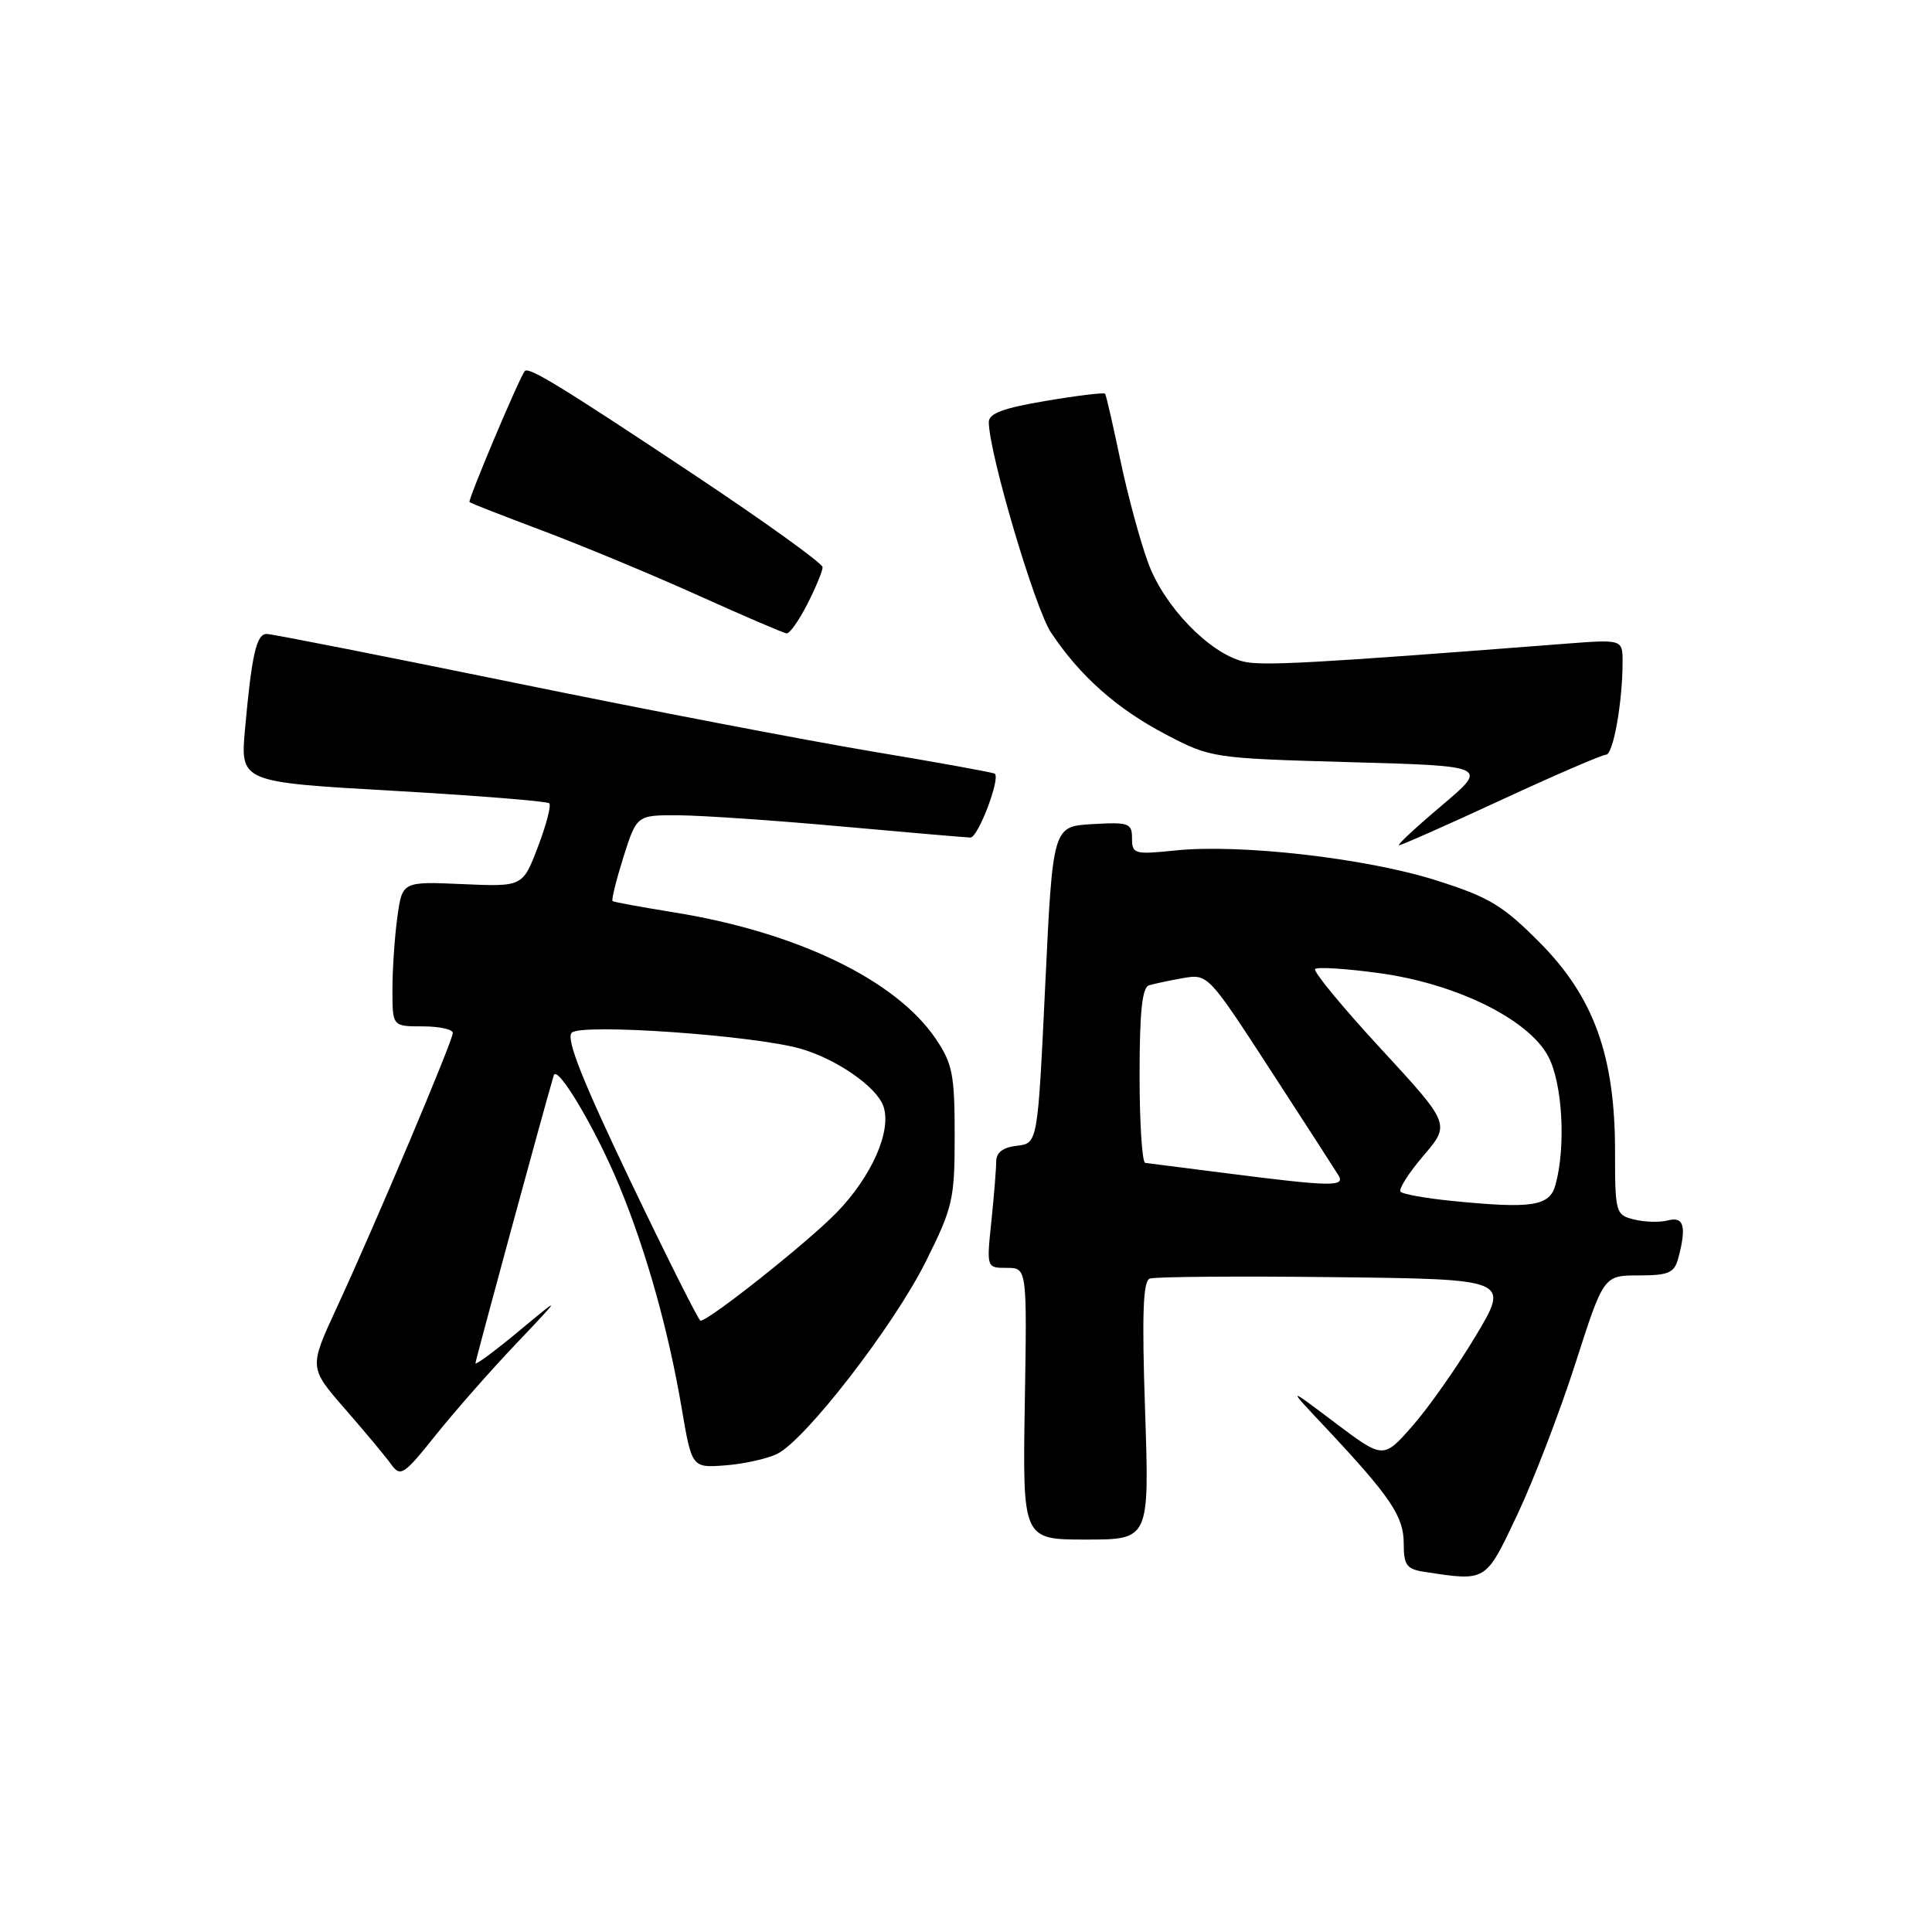 <?xml version="1.0" encoding="UTF-8" standalone="no"?>
<!DOCTYPE svg PUBLIC "-//W3C//DTD SVG 1.1//EN" "http://www.w3.org/Graphics/SVG/1.1/DTD/svg11.dtd" >
<svg xmlns="http://www.w3.org/2000/svg" xmlns:xlink="http://www.w3.org/1999/xlink" version="1.1" viewBox="0 0 256 256">
 <g >
 <path fill="currentColor"
d=" M 201.03 200.75 C 203.18 196.21 206.64 187.21 208.72 180.75 C 212.49 169.00 212.49 169.00 217.13 169.00 C 221.09 169.00 221.85 168.67 222.37 166.75 C 223.50 162.52 223.13 161.15 221.02 161.71 C 219.92 161.99 217.90 161.94 216.52 161.59 C 214.08 160.98 214.00 160.71 214.00 152.50 C 214.00 139.88 211.18 132.09 203.98 124.85 C 199.09 119.94 197.30 118.86 190.20 116.62 C 180.97 113.71 164.30 111.80 155.74 112.69 C 150.32 113.25 150.00 113.16 150.00 111.09 C 150.00 109.07 149.58 108.92 144.75 109.20 C 139.50 109.50 139.50 109.50 138.50 130.50 C 137.50 151.50 137.50 151.50 134.75 151.82 C 132.89 152.03 132.00 152.71 132.00 153.92 C 132.00 154.90 131.71 158.47 131.36 161.85 C 130.72 168.00 130.72 168.00 133.40 168.00 C 136.09 168.00 136.09 168.00 135.79 186.00 C 135.50 204.00 135.50 204.00 143.90 204.00 C 152.30 204.00 152.30 204.00 151.73 186.94 C 151.30 174.18 151.45 169.76 152.35 169.42 C 153.00 169.17 164.00 169.08 176.78 169.23 C 200.03 169.50 200.03 169.50 195.55 177.00 C 193.08 181.12 189.32 186.49 187.18 188.92 C 183.30 193.34 183.30 193.34 176.90 188.52 C 170.50 183.69 170.50 183.69 175.58 189.09 C 184.27 198.35 186.00 200.92 186.00 204.51 C 186.00 207.40 186.38 207.92 188.75 208.28 C 197.01 209.54 196.81 209.66 201.03 200.75 Z  M 68.38 178.06 C 74.50 171.61 74.50 171.61 68.75 176.38 C 65.59 179.01 63.00 180.92 63.00 180.64 C 63.00 180.25 71.88 147.59 73.37 142.50 C 73.82 140.96 78.97 149.64 82.10 157.24 C 85.65 165.85 88.56 176.23 90.31 186.50 C 91.67 194.50 91.67 194.50 96.08 194.17 C 98.51 193.99 101.60 193.31 102.94 192.67 C 106.68 190.87 118.39 175.74 122.67 167.17 C 126.26 159.97 126.50 158.94 126.50 150.43 C 126.50 142.41 126.21 140.93 124.00 137.66 C 118.74 129.86 105.61 123.52 89.28 120.89 C 85.00 120.20 81.35 119.53 81.17 119.40 C 80.99 119.28 81.64 116.66 82.60 113.59 C 84.37 108.00 84.37 108.00 89.93 108.03 C 92.99 108.05 102.70 108.71 111.50 109.51 C 120.30 110.30 127.99 110.97 128.59 110.98 C 129.59 111.00 132.57 103.19 131.82 102.52 C 131.64 102.36 124.35 101.04 115.61 99.58 C 106.87 98.12 85.50 94.02 68.13 90.46 C 50.75 86.91 36.00 84.00 35.34 84.00 C 33.98 84.00 33.36 86.71 32.47 96.56 C 31.83 103.63 31.83 103.63 52.05 104.78 C 63.17 105.42 72.50 106.16 72.78 106.44 C 73.06 106.72 72.38 109.33 71.27 112.23 C 69.26 117.50 69.26 117.50 61.28 117.15 C 53.30 116.80 53.30 116.80 52.65 121.54 C 52.29 124.15 52.00 128.47 52.00 131.14 C 52.00 136.00 52.00 136.00 56.00 136.00 C 58.20 136.00 60.00 136.39 60.00 136.87 C 60.00 137.91 49.69 162.33 44.58 173.36 C 40.95 181.22 40.95 181.22 45.72 186.70 C 48.35 189.71 51.10 193.01 51.83 194.03 C 53.07 195.74 53.49 195.47 57.71 190.19 C 60.21 187.06 65.01 181.60 68.38 178.06 Z  M 198.92 106.00 C 206.05 102.70 212.30 100.00 212.81 100.00 C 213.76 100.00 215.00 93.03 215.00 87.72 C 215.00 84.71 215.00 84.71 207.25 85.31 C 173.91 87.90 167.17 88.27 164.72 87.65 C 160.21 86.51 154.29 80.39 152.17 74.67 C 151.11 71.83 149.44 65.67 148.46 61.00 C 147.48 56.33 146.57 52.35 146.43 52.17 C 146.29 51.99 142.76 52.41 138.59 53.12 C 132.92 54.07 131.01 54.78 131.02 55.95 C 131.08 60.17 137.12 80.57 139.26 83.81 C 143.09 89.57 147.97 93.91 154.50 97.33 C 160.45 100.44 160.66 100.47 178.86 100.99 C 197.23 101.50 197.23 101.50 191.02 106.75 C 187.60 109.64 185.06 112.00 185.38 112.00 C 185.70 112.00 191.79 109.30 198.92 106.00 Z  M 106.98 80.04 C 108.09 77.86 109.00 75.66 109.00 75.16 C 109.00 74.65 101.24 69.07 91.75 62.76 C 74.30 51.16 70.06 48.57 69.54 49.17 C 68.84 49.96 61.96 66.29 62.21 66.53 C 62.37 66.68 66.78 68.40 72.00 70.36 C 77.22 72.33 86.45 76.16 92.50 78.89 C 98.55 81.62 103.83 83.88 104.23 83.93 C 104.63 83.97 105.87 82.22 106.98 80.04 Z  M 192.33 159.12 C 188.94 158.78 185.91 158.24 185.59 157.92 C 185.27 157.61 186.63 155.46 188.60 153.15 C 192.19 148.96 192.19 148.96 182.96 138.95 C 177.88 133.45 173.97 128.70 174.26 128.40 C 174.56 128.11 178.33 128.34 182.65 128.93 C 192.91 130.31 202.53 135.04 205.15 139.98 C 207.04 143.54 207.51 151.92 206.11 157.00 C 205.33 159.84 203.01 160.19 192.33 159.12 Z  M 162.50 155.46 C 157.00 154.76 152.16 154.15 151.75 154.09 C 151.34 154.04 151.00 148.81 151.00 142.47 C 151.00 134.11 151.34 130.83 152.25 130.56 C 152.94 130.35 154.98 129.92 156.78 129.60 C 160.04 129.04 160.12 129.12 168.33 141.77 C 172.88 148.77 176.94 155.06 177.36 155.75 C 178.28 157.27 176.35 157.23 162.50 155.46 Z  M 83.52 156.47 C 77.11 143.04 74.97 137.63 75.76 136.84 C 77.02 135.58 99.98 137.19 106.12 138.97 C 110.87 140.35 116.11 143.98 117.04 146.54 C 118.21 149.77 115.53 155.88 110.82 160.71 C 106.97 164.66 93.94 175.00 92.82 175.00 C 92.58 175.00 88.40 166.66 83.52 156.47 Z "/>
</g>
</svg>